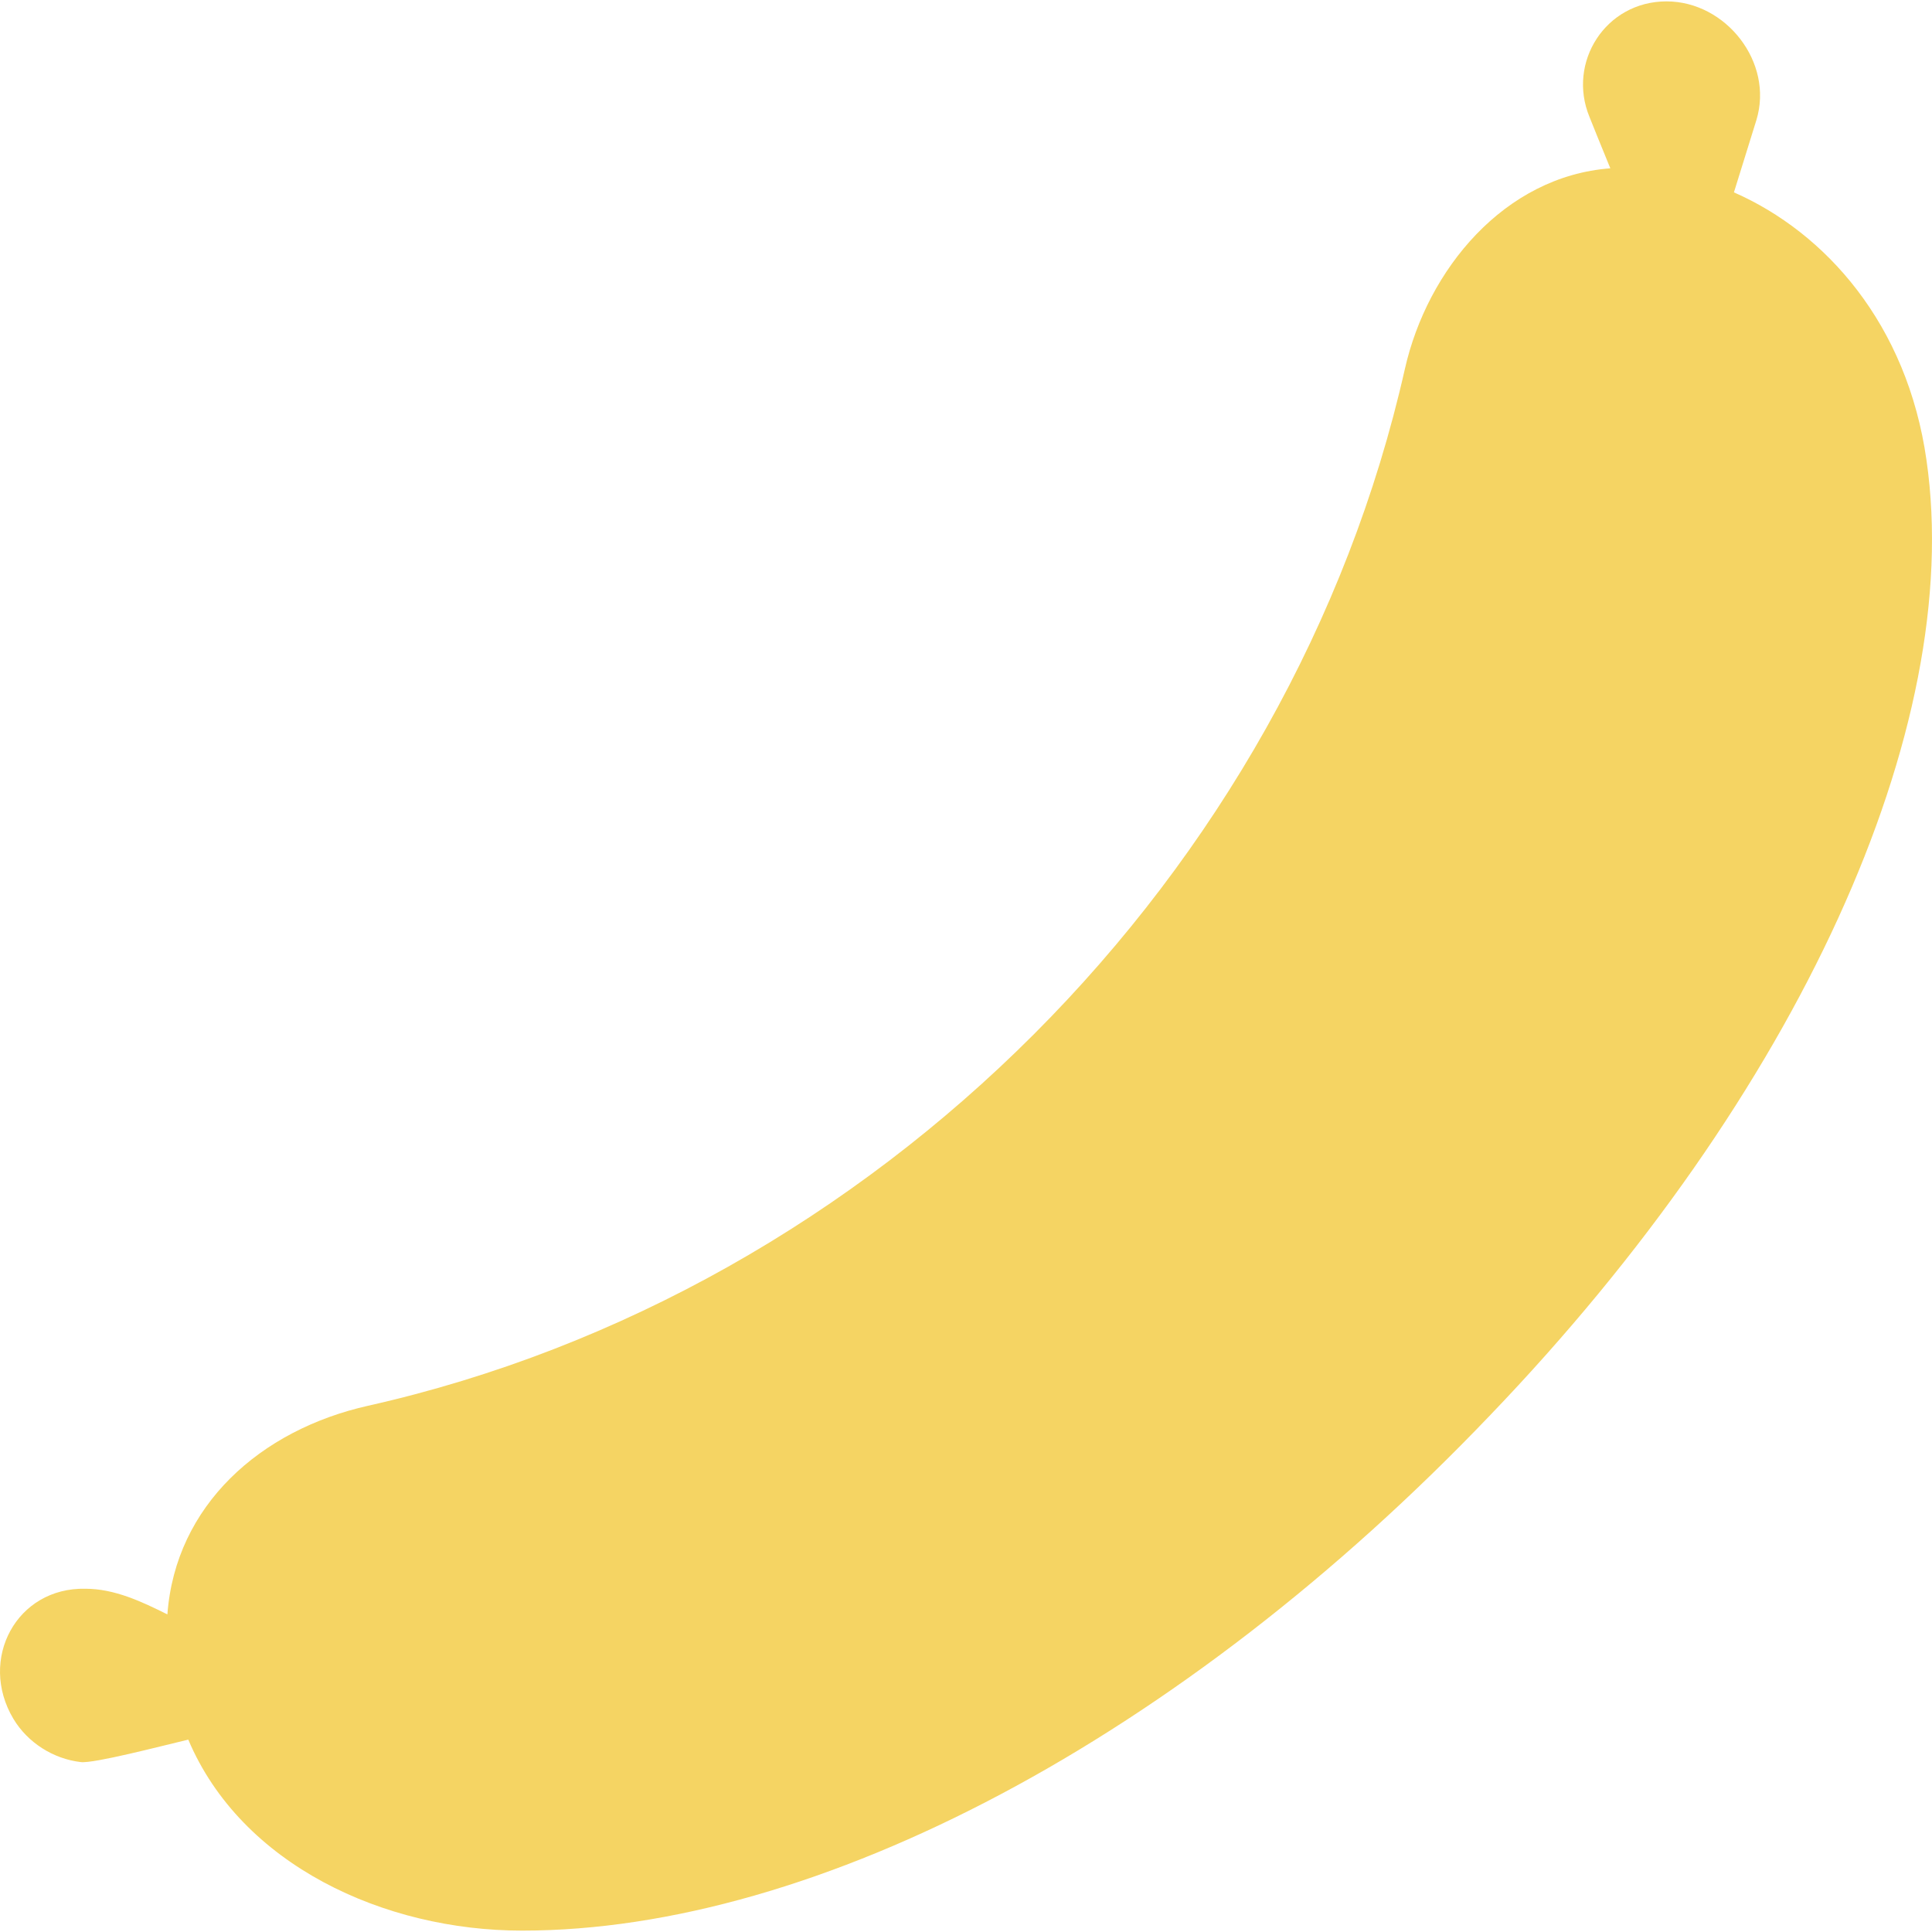 <svg width="42" height="42" viewBox="0 0 42 42" fill="none" xmlns="http://www.w3.org/2000/svg">
<path d="M41.881 10.009C41.462 7.043 39.683 5.054 37.694 4.182L38.182 2.612C38.566 1.356 37.52 0.03 36.228 0.03C34.903 0.03 34.065 1.356 34.554 2.542C34.554 2.542 34.833 3.24 35.007 3.659C32.704 3.833 31.03 5.857 30.541 8.02C28.064 19.011 19.027 28.083 8.001 30.56C5.663 31.084 3.814 32.724 3.639 35.096C3.081 34.817 2.488 34.538 1.86 34.538C0.36 34.503 -0.478 36.073 0.29 37.364C0.604 37.888 1.162 38.237 1.755 38.306C2.034 38.342 3.5 37.958 4.093 37.818C5.245 40.54 8.35 41.97 11.351 41.97C17.771 41.97 25.691 37.783 32.39 30.77C39.09 23.791 42.718 15.836 41.881 10.009Z" fill="#F4D052" fill-opacity="0.9"/>
</svg>
